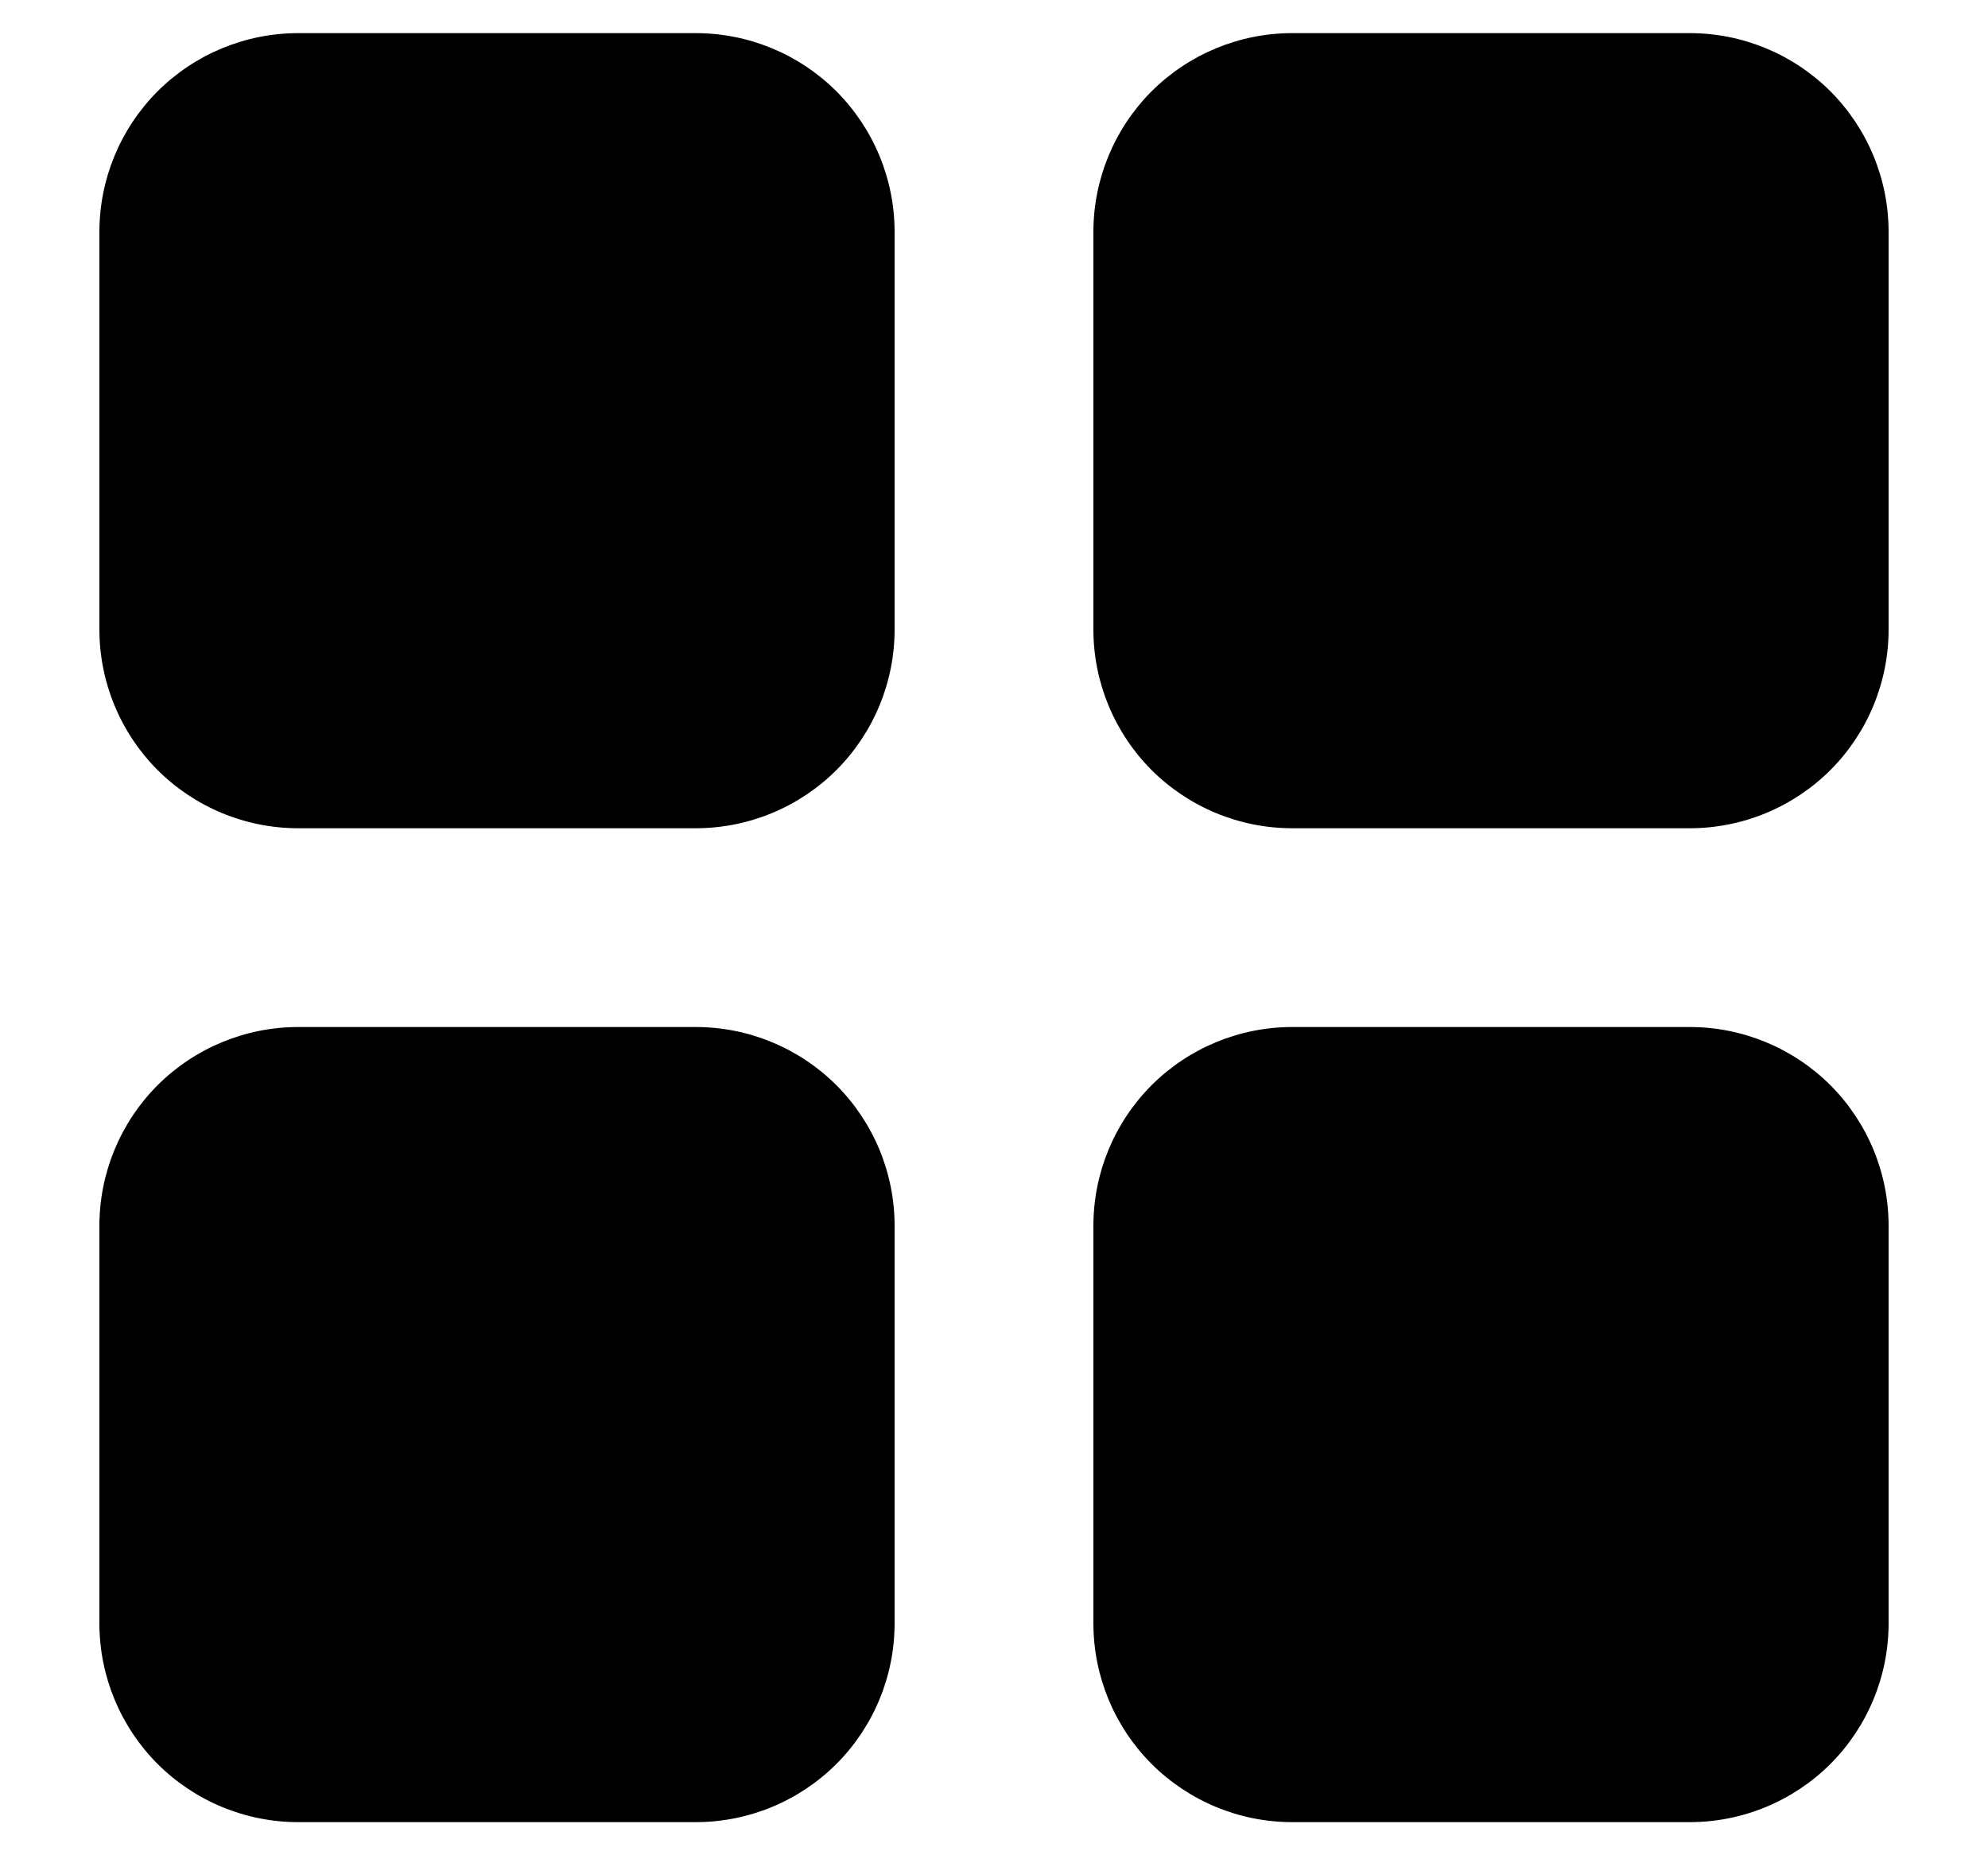 <svg width="15" height="14" viewBox="0 0 15 14" fill="none" xmlns="http://www.w3.org/2000/svg">
<path fill-rule="evenodd" clip-rule="evenodd" d="M5.25 7.75C5.648 7.75 6.029 7.908 6.311 8.189C6.592 8.471 6.75 8.852 6.75 9.25V12.25C6.75 12.648 6.592 13.029 6.311 13.311C6.029 13.592 5.648 13.75 5.25 13.75H2.25C1.852 13.75 1.471 13.592 1.189 13.311C0.908 13.029 0.75 12.648 0.75 12.25V9.25C0.75 8.852 0.908 8.471 1.189 8.189C1.471 7.908 1.852 7.75 2.25 7.75H5.25ZM12.75 7.75C13.148 7.75 13.529 7.908 13.811 8.189C14.092 8.471 14.25 8.852 14.25 9.25V12.25C14.25 12.648 14.092 13.029 13.811 13.311C13.529 13.592 13.148 13.75 12.75 13.75H9.75C9.352 13.75 8.971 13.592 8.689 13.311C8.408 13.029 8.25 12.648 8.25 12.25V9.25C8.25 8.852 8.408 8.471 8.689 8.189C8.971 7.908 9.352 7.75 9.75 7.75H12.75ZM5.25 0.25C5.648 0.25 6.029 0.408 6.311 0.689C6.592 0.971 6.75 1.352 6.75 1.75V4.75C6.75 5.148 6.592 5.529 6.311 5.811C6.029 6.092 5.648 6.25 5.25 6.25H2.25C1.852 6.25 1.471 6.092 1.189 5.811C0.908 5.529 0.75 5.148 0.75 4.75V1.75C0.75 1.352 0.908 0.971 1.189 0.689C1.471 0.408 1.852 0.25 2.25 0.25H5.25ZM12.75 0.25C13.148 0.25 13.529 0.408 13.811 0.689C14.092 0.971 14.25 1.352 14.25 1.75V4.75C14.25 5.148 14.092 5.529 13.811 5.811C13.529 6.092 13.148 6.25 12.75 6.25H9.75C9.352 6.25 8.971 6.092 8.689 5.811C8.408 5.529 8.25 5.148 8.25 4.75V1.75C8.25 1.352 8.408 0.971 8.689 0.689C8.971 0.408 9.352 0.25 9.75 0.25H12.75Z" fill="black"/>
</svg>

